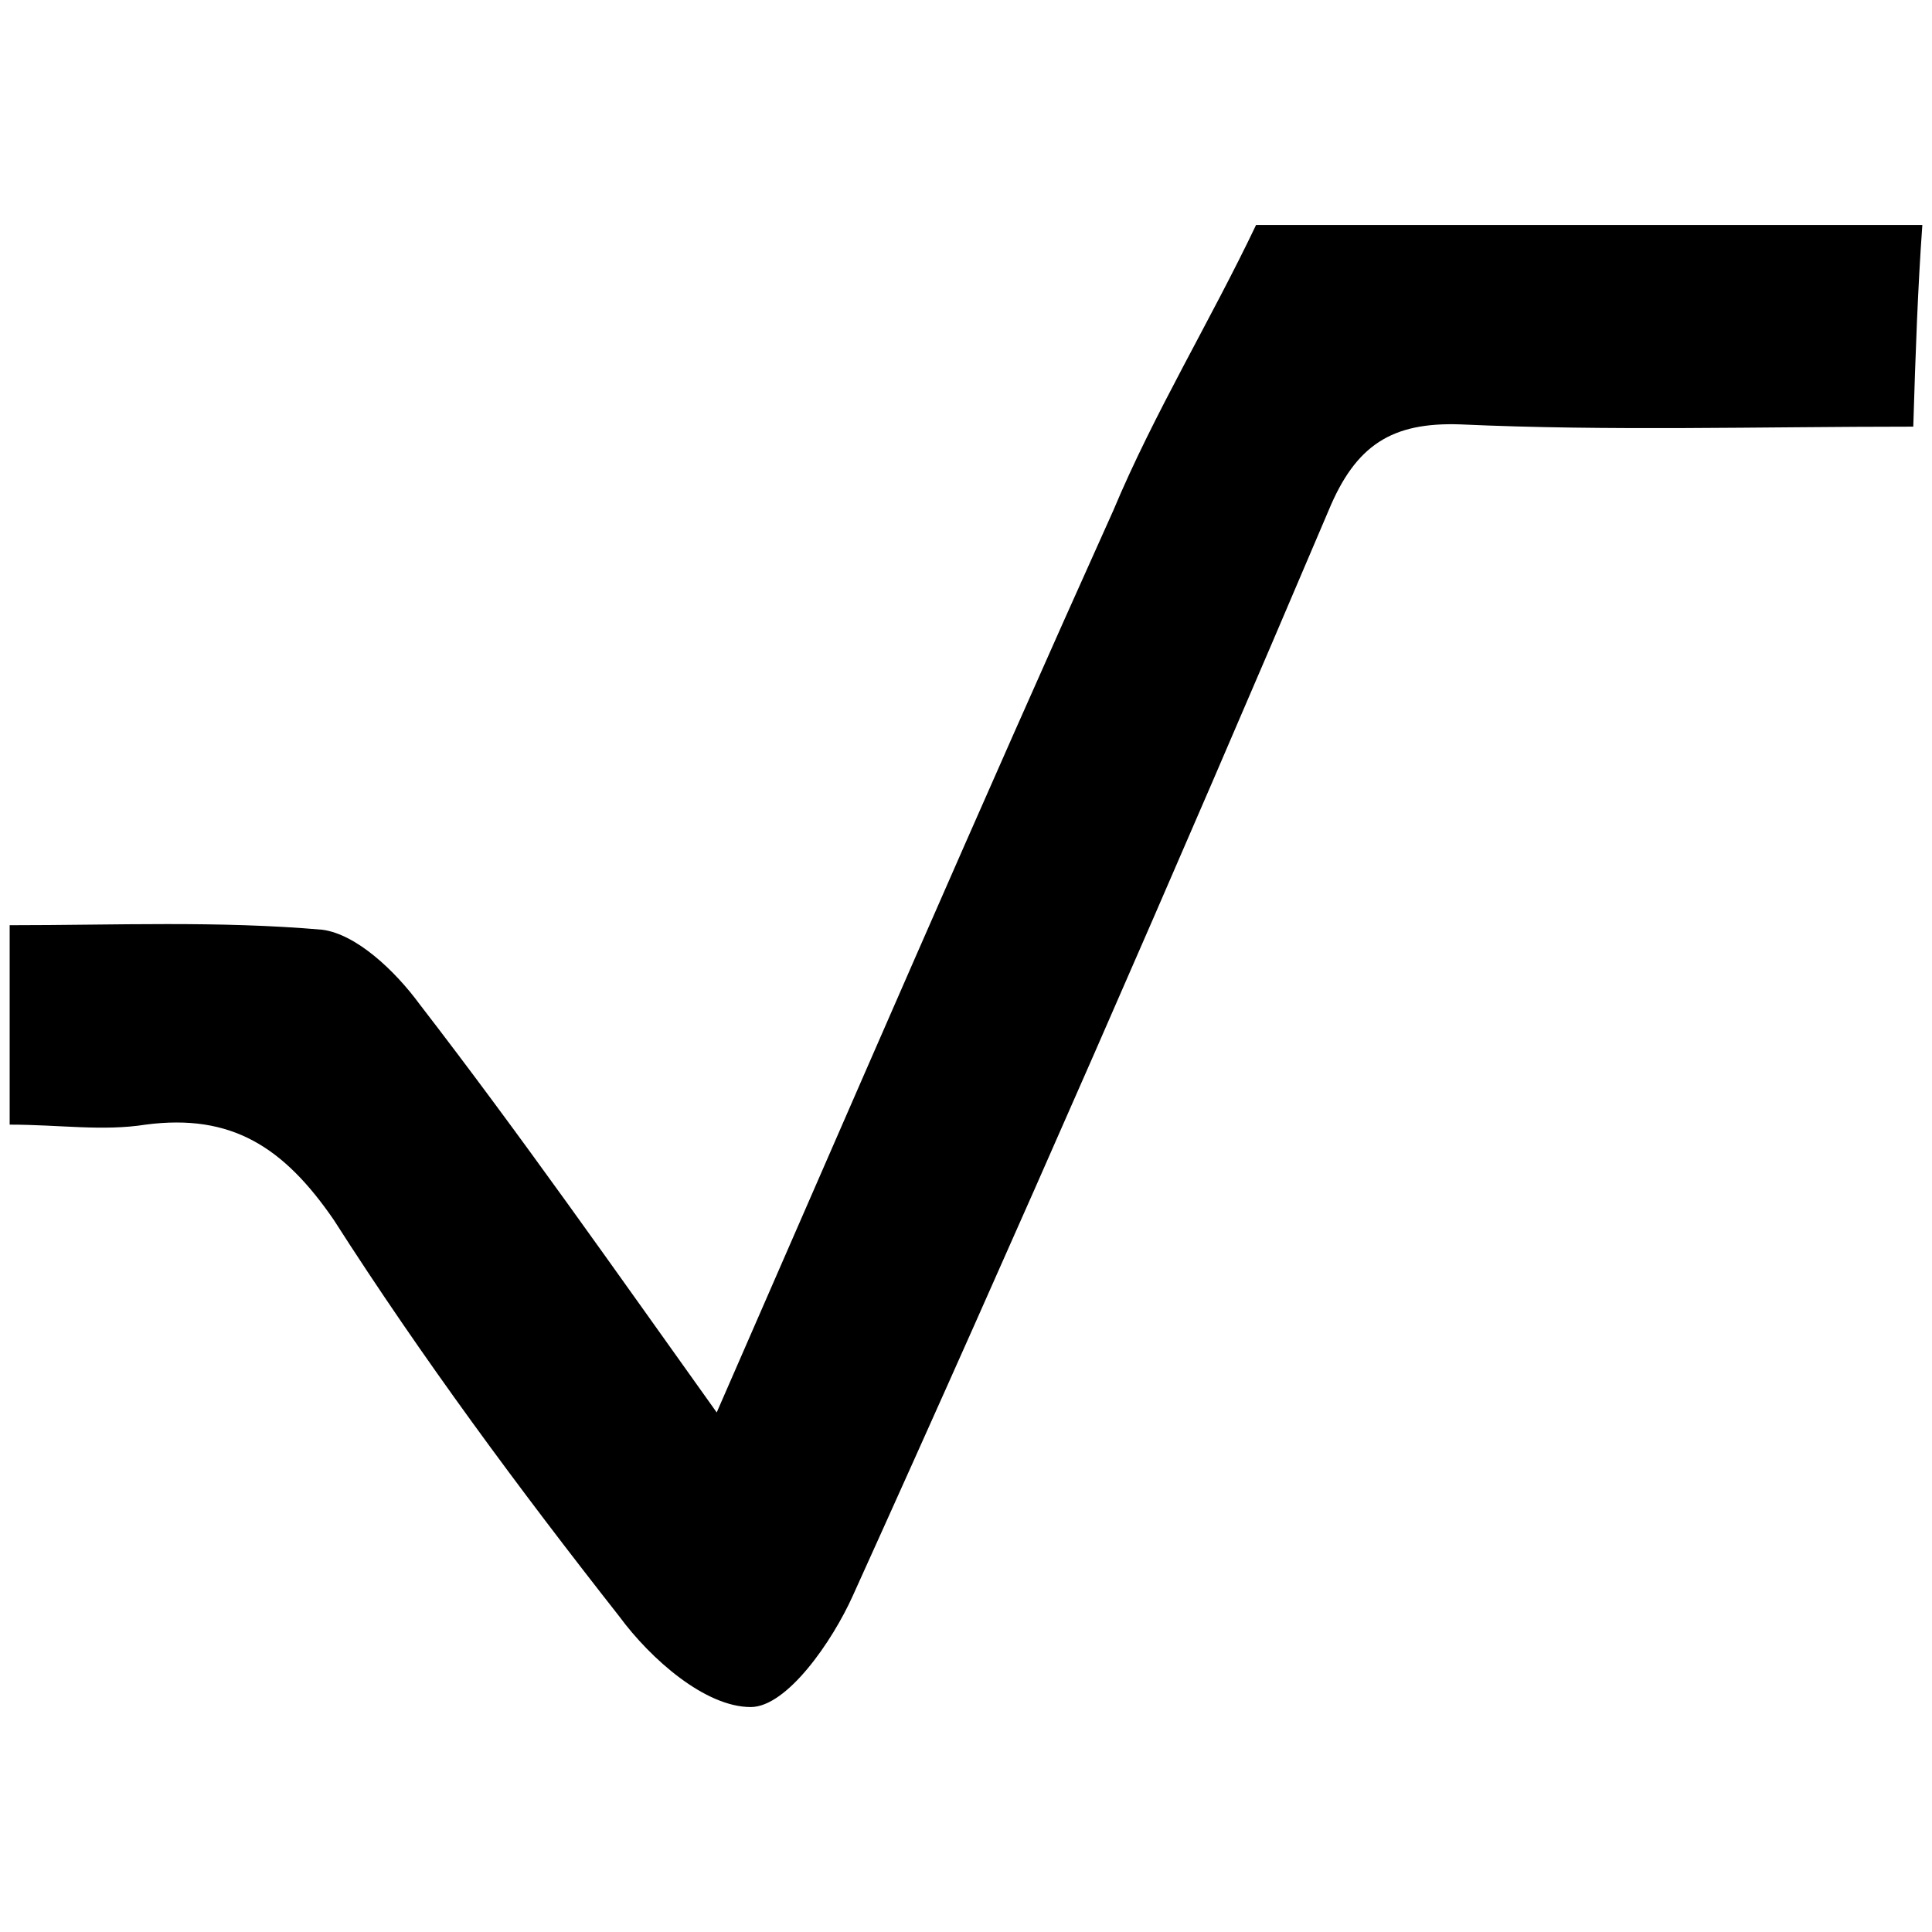 <svg xmlns="http://www.w3.org/2000/svg" width="1000" height="1000">
  <path d="M995 116.434c-2.345 32.843-3.518 65.687-4.691 104.396-79.763 0-157.18 2.345-234.598-1.173-35.19-1.173-53.957 10.556-68.033 44.573-79.763 187.678-161.872 375.356-246.327 561.86-10.557 23.46-34.017 57.477-52.784 57.477-23.46 0-51.612-24.633-68.034-46.92-51.611-65.687-102.05-133.72-147.796-205.272-25.806-37.536-52.784-55.13-97.358-49.266-22.286 3.52-44.573 0-70.379 0V478.887c55.13 0 107.915-2.346 161.872 2.346 17.595 2.345 37.536 21.113 50.439 38.708 51.611 66.86 100.876 137.24 153.66 211.138C440.179 572.725 507.039 417.89 576.245 264.23c21.114-50.438 50.439-98.53 73.899-147.796z" style="fill:#000;fill-opacity:1;fill-rule:nonzero;stroke:none;"/>
</svg>
